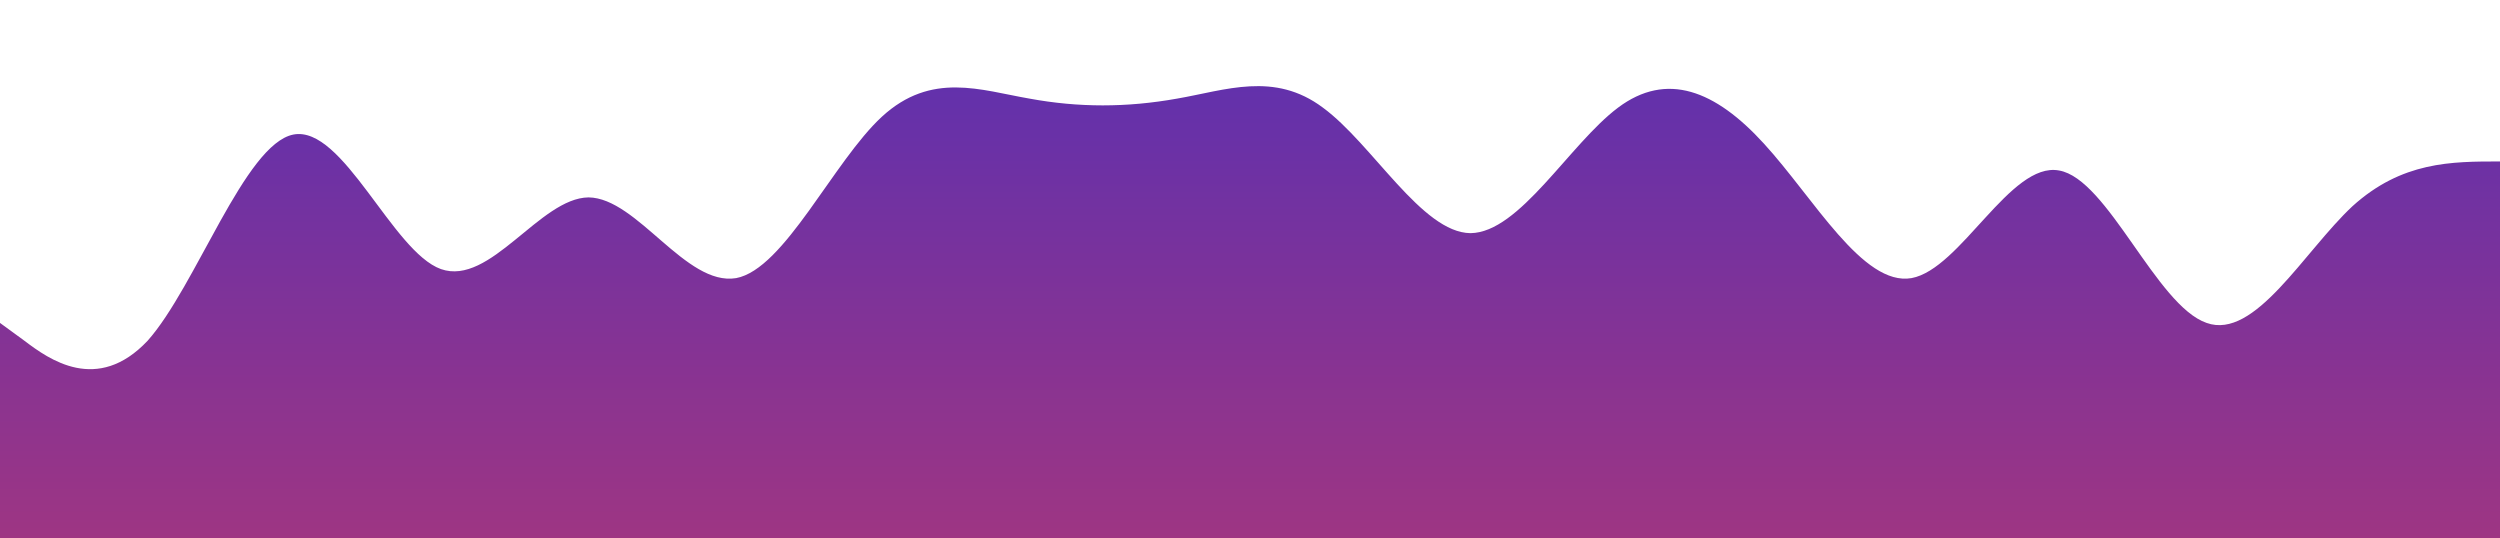 <svg id="wave" style="transform:rotate(0deg); transition: 0.3s" viewBox="0 0 1440 310" version="1.1" xmlns="http://www.w3.org/2000/svg"><defs><linearGradient id="sw-gradient-0" x1="0" x2="0" y1="1" y2="0"><stop stop-color="rgba(158, 53, 131, 1)" offset="0%"></stop><stop stop-color="rgba(92, 48, 176, 1)" offset="100%"></stop></linearGradient></defs><path style="transform:translate(0, 0px); opacity:1" fill="url(#sw-gradient-0)" d="M0,186L14.1,196.3C28.2,207,56,227,85,196.3C112.9,165,141,83,169,77.5C197.6,72,226,145,254,155C282.4,165,311,114,339,113.7C367.1,114,395,165,424,160.2C451.8,155,480,93,508,67.2C536.5,41,565,52,593,56.8C621.2,62,649,62,678,56.8C705.9,52,734,41,762,62C790.6,83,819,134,847,134.3C875.3,134,904,83,932,62C960,41,988,52,1016,82.7C1044.7,114,1073,165,1101,160.2C1129.4,155,1158,93,1186,98.2C1214.1,103,1242,176,1271,186C1298.8,196,1327,145,1355,118.8C1383.5,93,1412,93,1440,93C1468.2,93,1496,93,1525,77.5C1552.9,62,1581,31,1609,25.8C1637.6,21,1666,41,1694,41.3C1722.4,41,1751,21,1779,20.7C1807.1,21,1835,41,1864,72.3C1891.8,103,1920,145,1948,149.8C1976.5,155,2005,124,2019,108.5L2032.9,93L2032.9,310L2018.8,310C2004.7,310,1976,310,1948,310C1920,310,1892,310,1864,310C1835.3,310,1807,310,1779,310C1750.6,310,1722,310,1694,310C1665.9,310,1638,310,1609,310C1581.2,310,1553,310,1525,310C1496.5,310,1468,310,1440,310C1411.8,310,1384,310,1355,310C1327.1,310,1299,310,1271,310C1242.4,310,1214,310,1186,310C1157.6,310,1129,310,1101,310C1072.9,310,1045,310,1016,310C988.2,310,960,310,932,310C903.5,310,875,310,847,310C818.8,310,791,310,762,310C734.1,310,706,310,678,310C649.4,310,621,310,593,310C564.7,310,536,310,508,310C480,310,452,310,424,310C395.3,310,367,310,339,310C310.6,310,282,310,254,310C225.9,310,198,310,169,310C141.2,310,113,310,85,310C56.5,310,28,310,14,310L0,310Z"></path></svg>